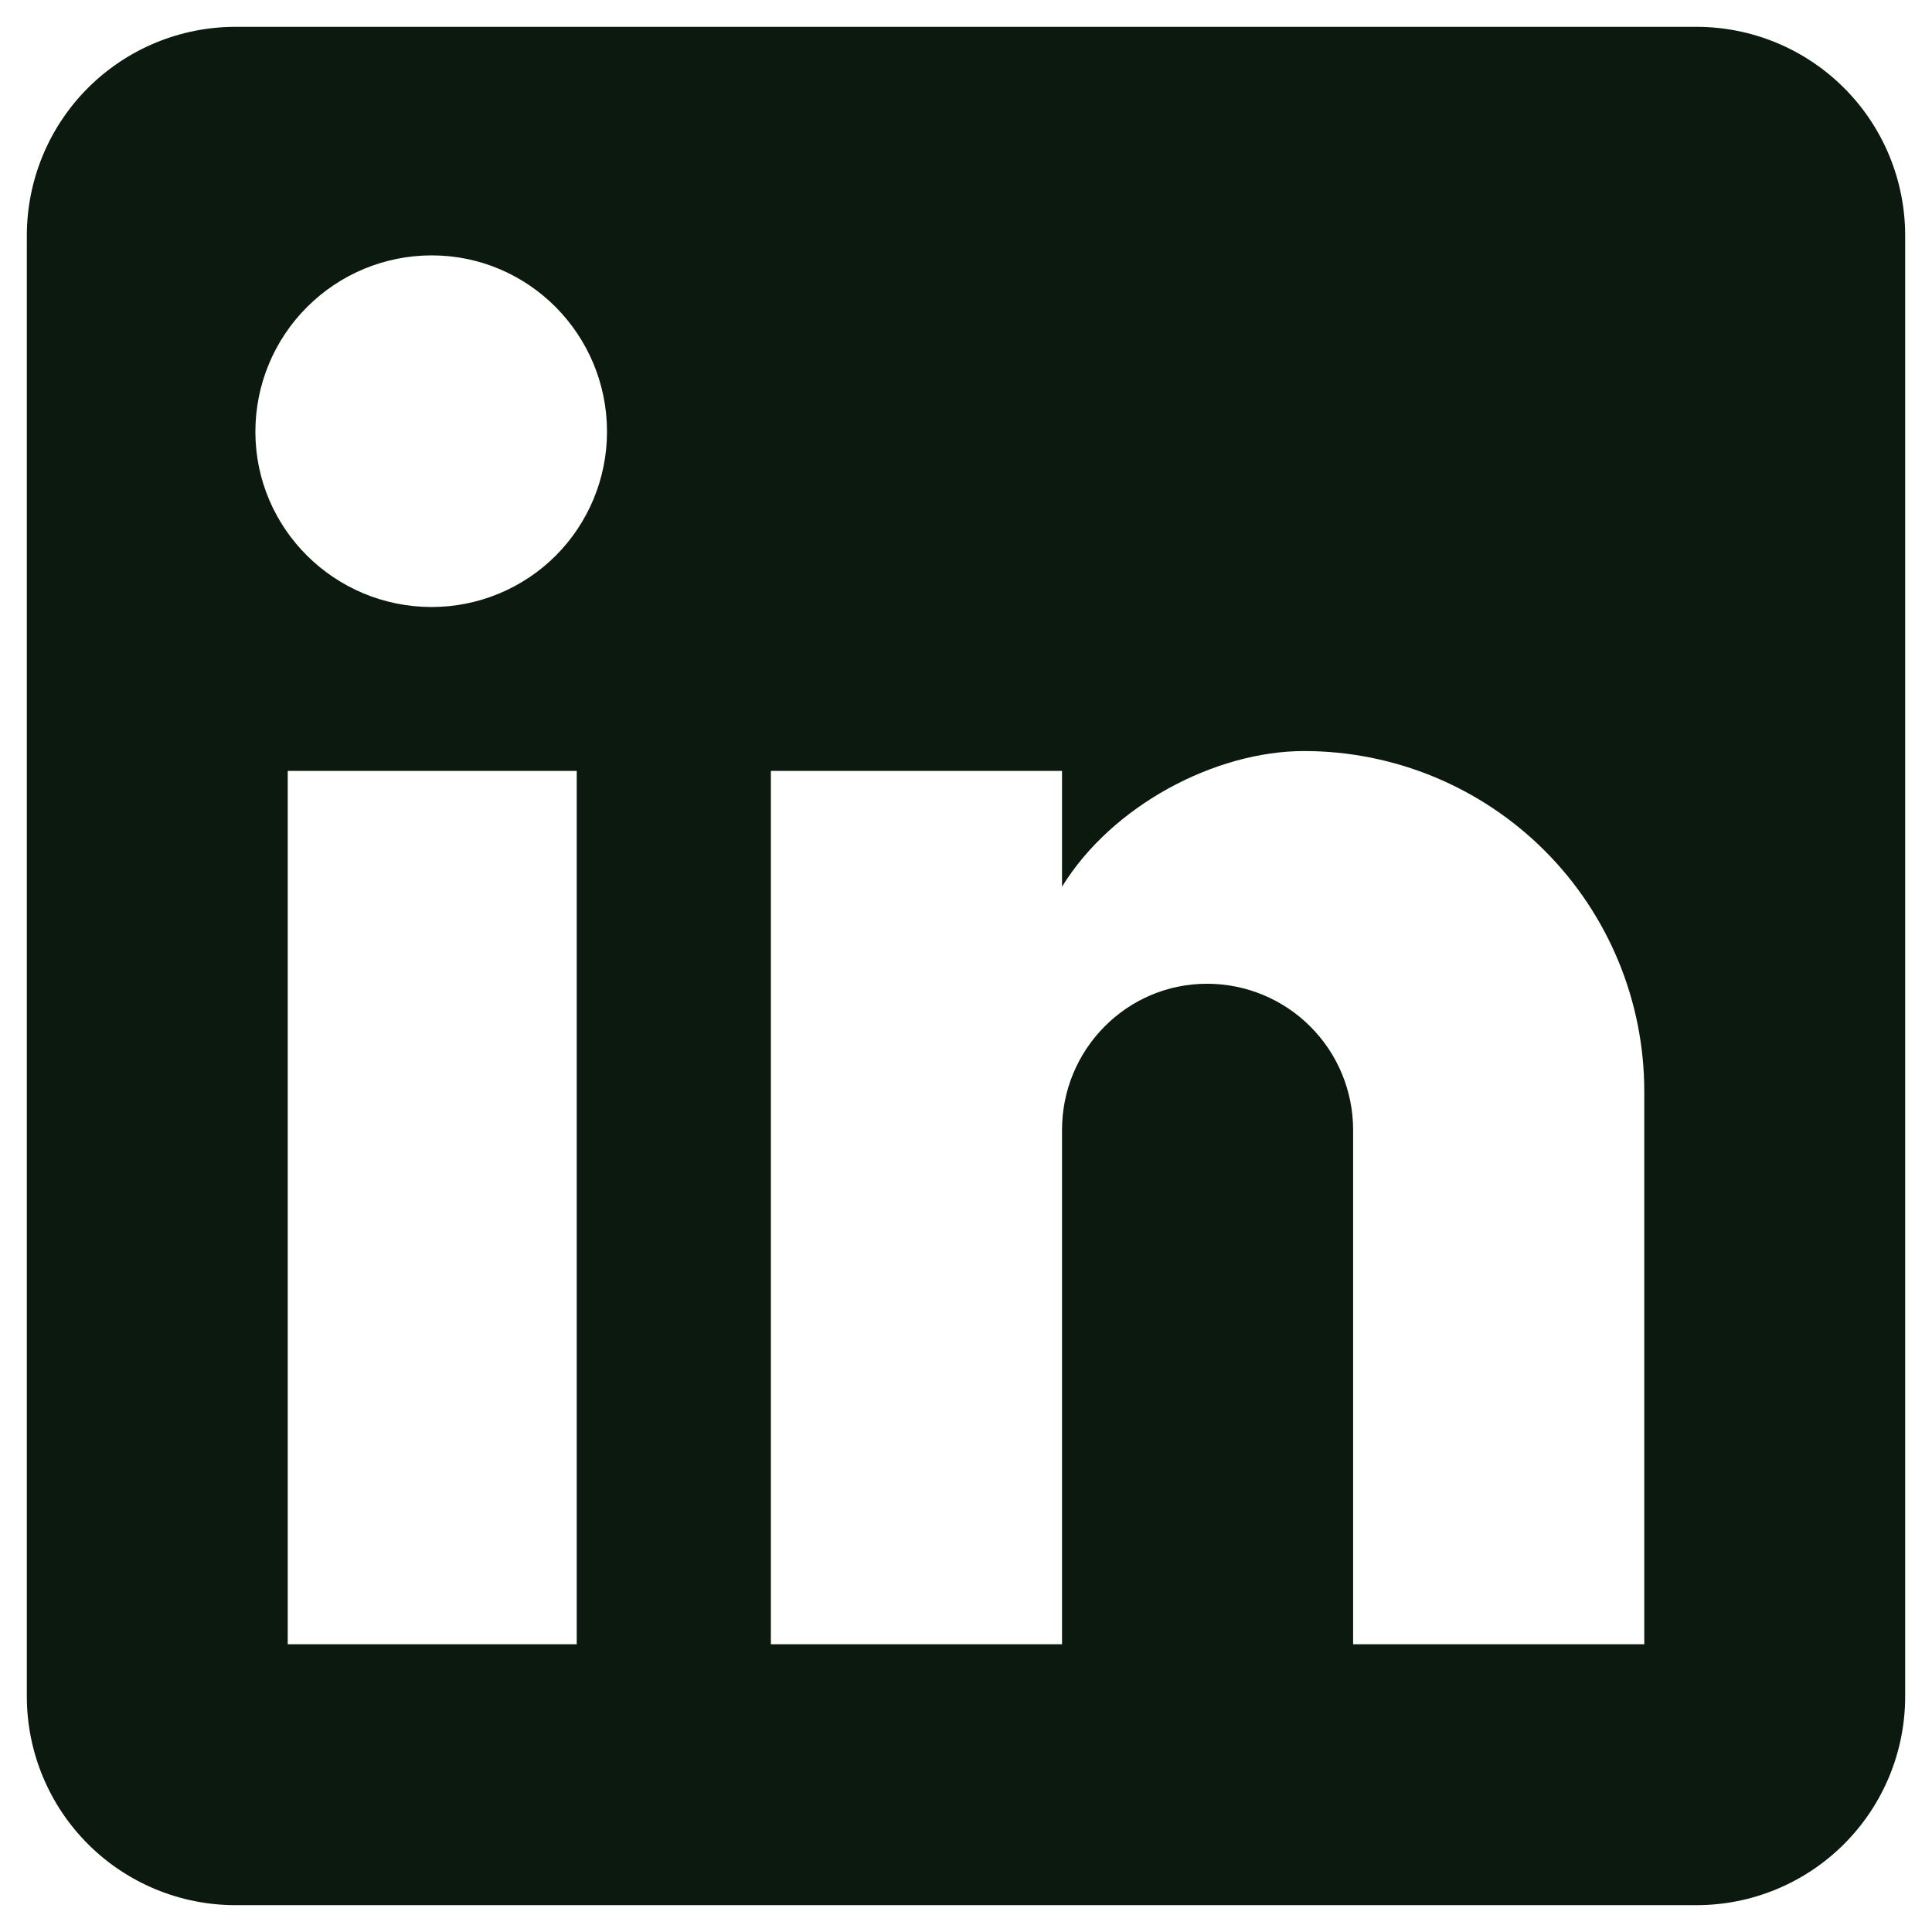<svg width="27" height="27" viewBox="0 0 27 27" fill="none" xmlns="http://www.w3.org/2000/svg">
<path d="M23.708 0.375C24.482 0.375 25.224 0.682 25.771 1.229C26.318 1.776 26.625 2.518 26.625 3.292V23.708C26.625 24.482 26.318 25.224 25.771 25.771C25.224 26.318 24.482 26.625 23.708 26.625H3.292C2.518 26.625 1.776 26.318 1.229 25.771C0.682 25.224 0.375 24.482 0.375 23.708V3.292C0.375 2.518 0.682 1.776 1.229 1.229C1.776 0.682 2.518 0.375 3.292 0.375H23.708ZM22.979 22.979V15.25C22.979 13.989 22.478 12.78 21.587 11.888C20.695 10.997 19.486 10.496 18.225 10.496C16.985 10.496 15.542 11.254 14.842 12.392V10.773H10.773V22.979H14.842V15.79C14.842 14.667 15.746 13.748 16.869 13.748C17.41 13.748 17.93 13.963 18.312 14.346C18.695 14.729 18.91 15.248 18.91 15.79V22.979H22.979ZM6.033 8.483C6.683 8.483 7.306 8.225 7.766 7.766C8.225 7.306 8.483 6.683 8.483 6.033C8.483 4.677 7.39 3.569 6.033 3.569C5.38 3.569 4.753 3.828 4.291 4.291C3.828 4.753 3.569 5.38 3.569 6.033C3.569 7.39 4.677 8.483 6.033 8.483ZM8.06 22.979V10.773H4.021V22.979H8.06Z" fill="#0C190E"/>
</svg>

